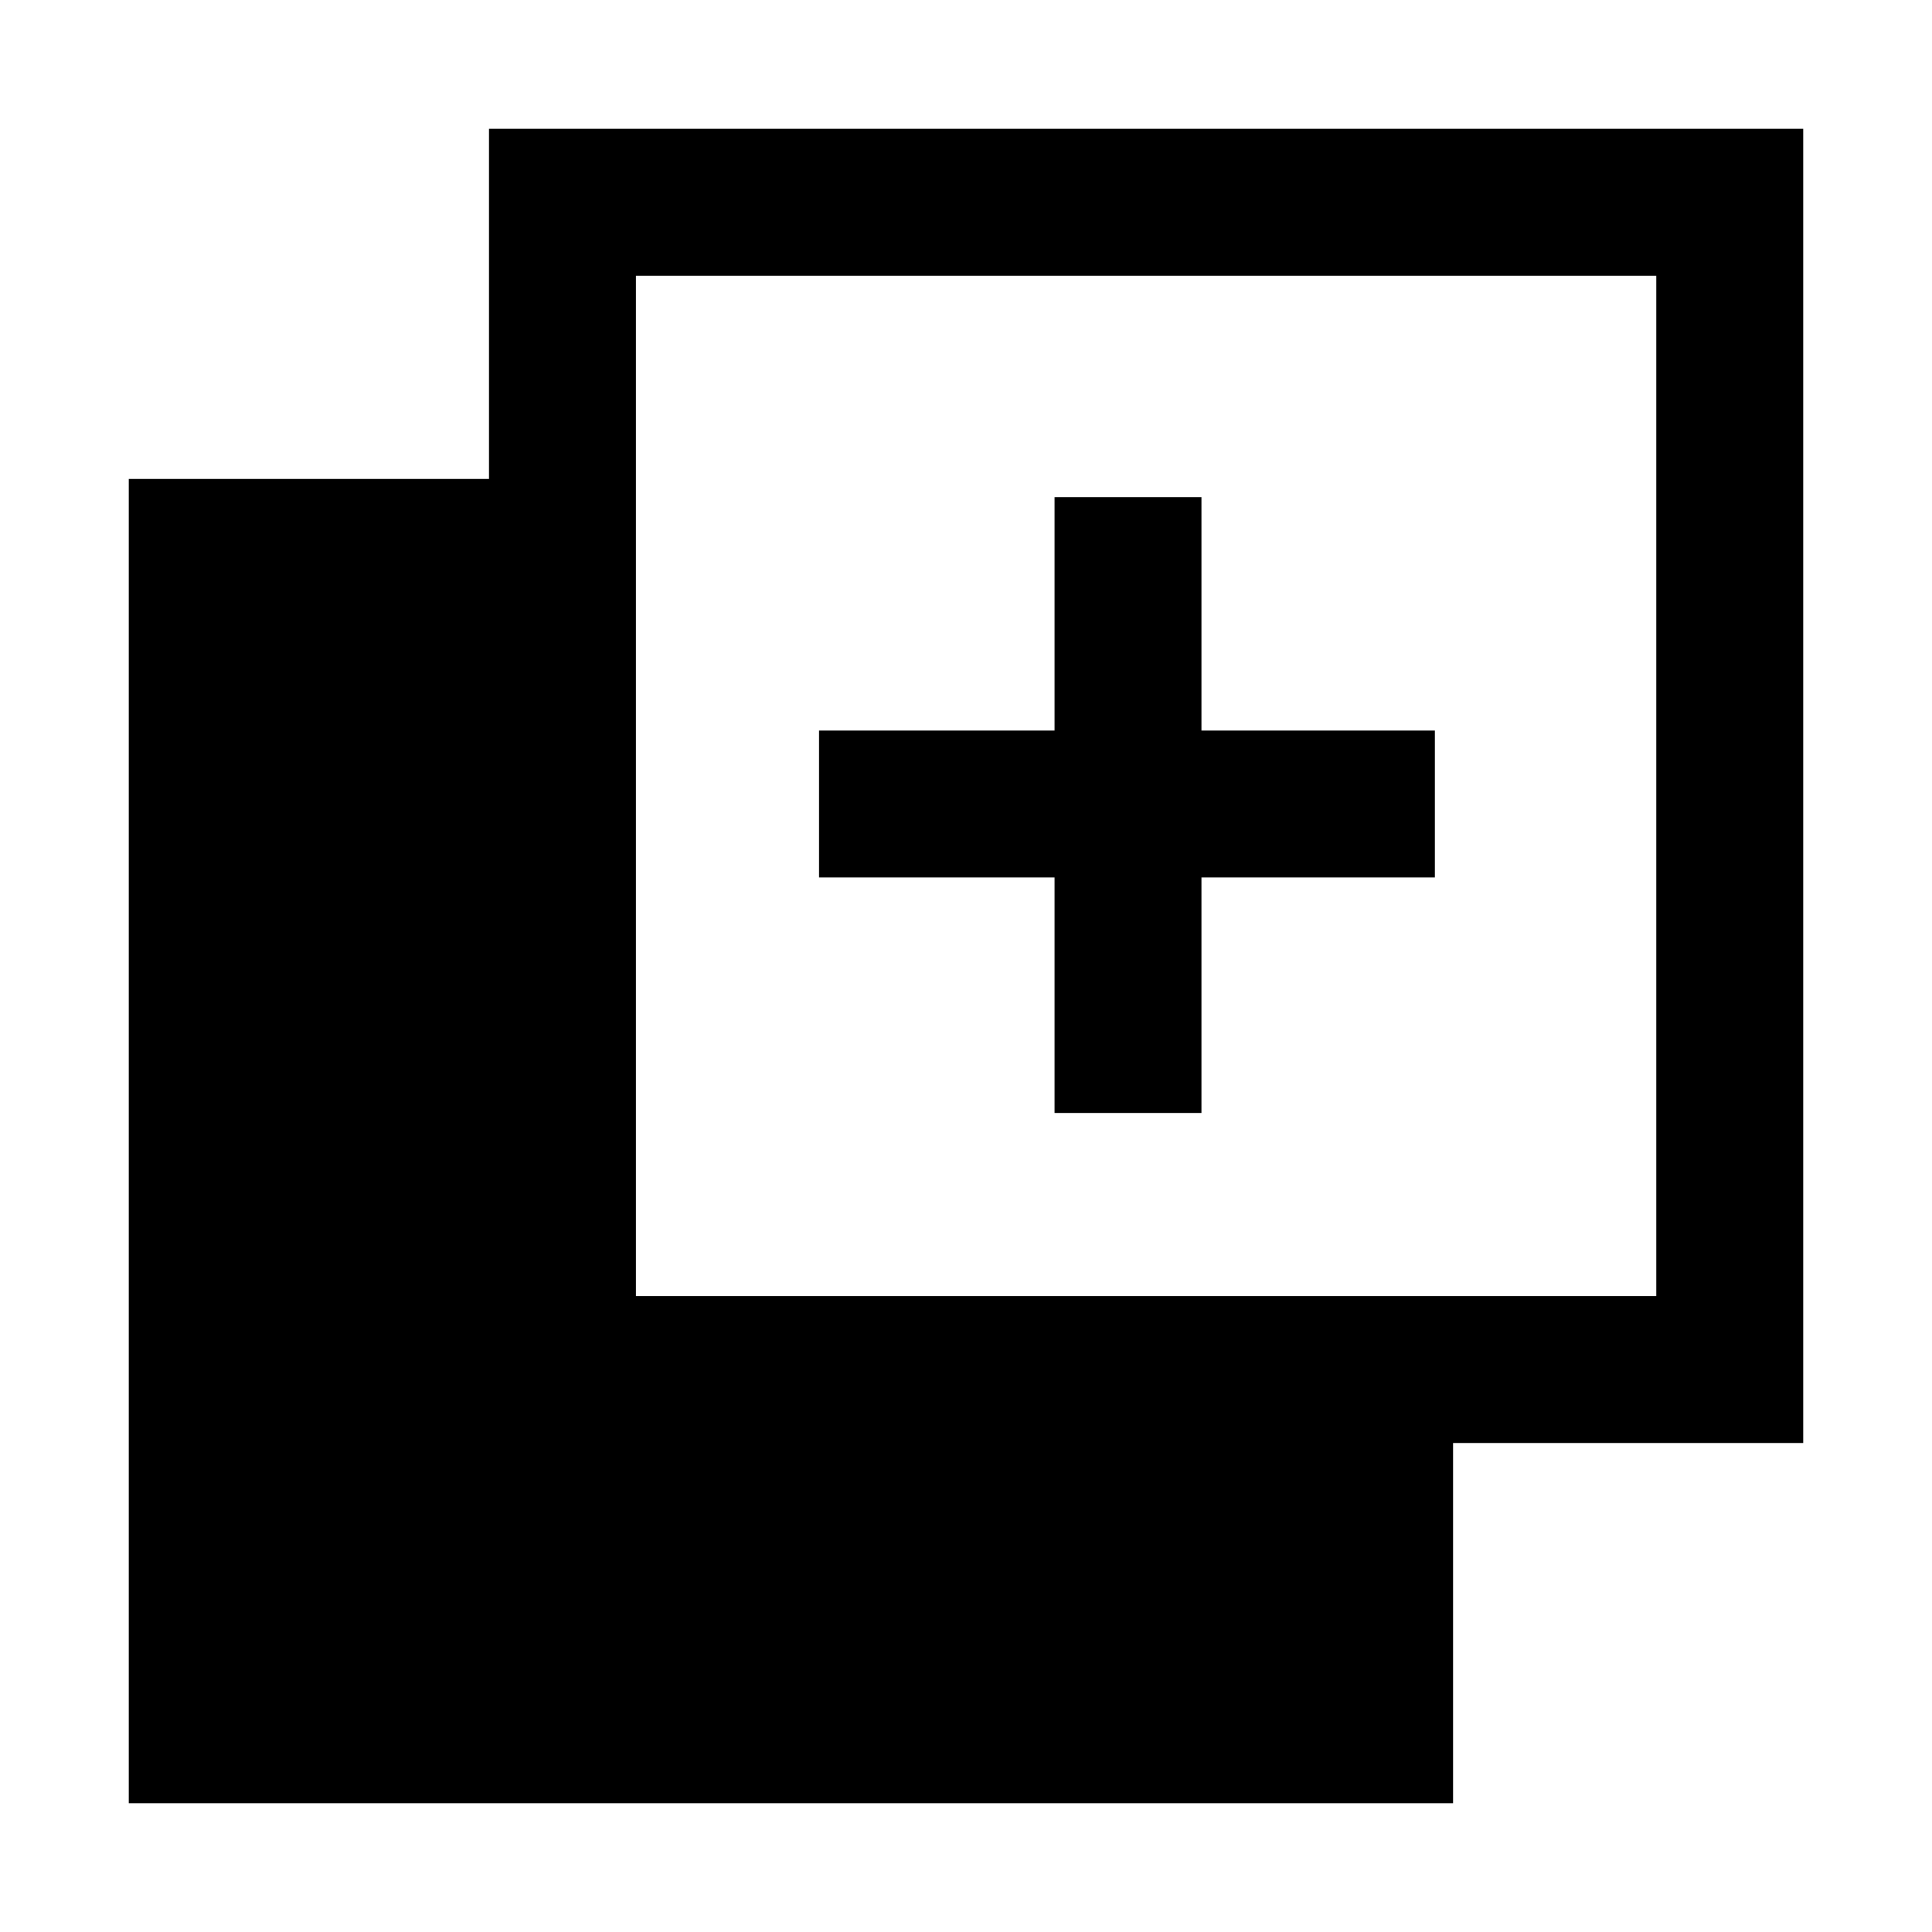 <svg xmlns="http://www.w3.org/2000/svg" height="48" viewBox="0 -960 960 960" width="48"><path d="M524-407v-117H407v-73h117v-116h73v116h116v73H597v117h-73ZM64-64v-658h179v-174h653v653H722v179H64Zm252-252h507v-507H316v507Z"/></svg>